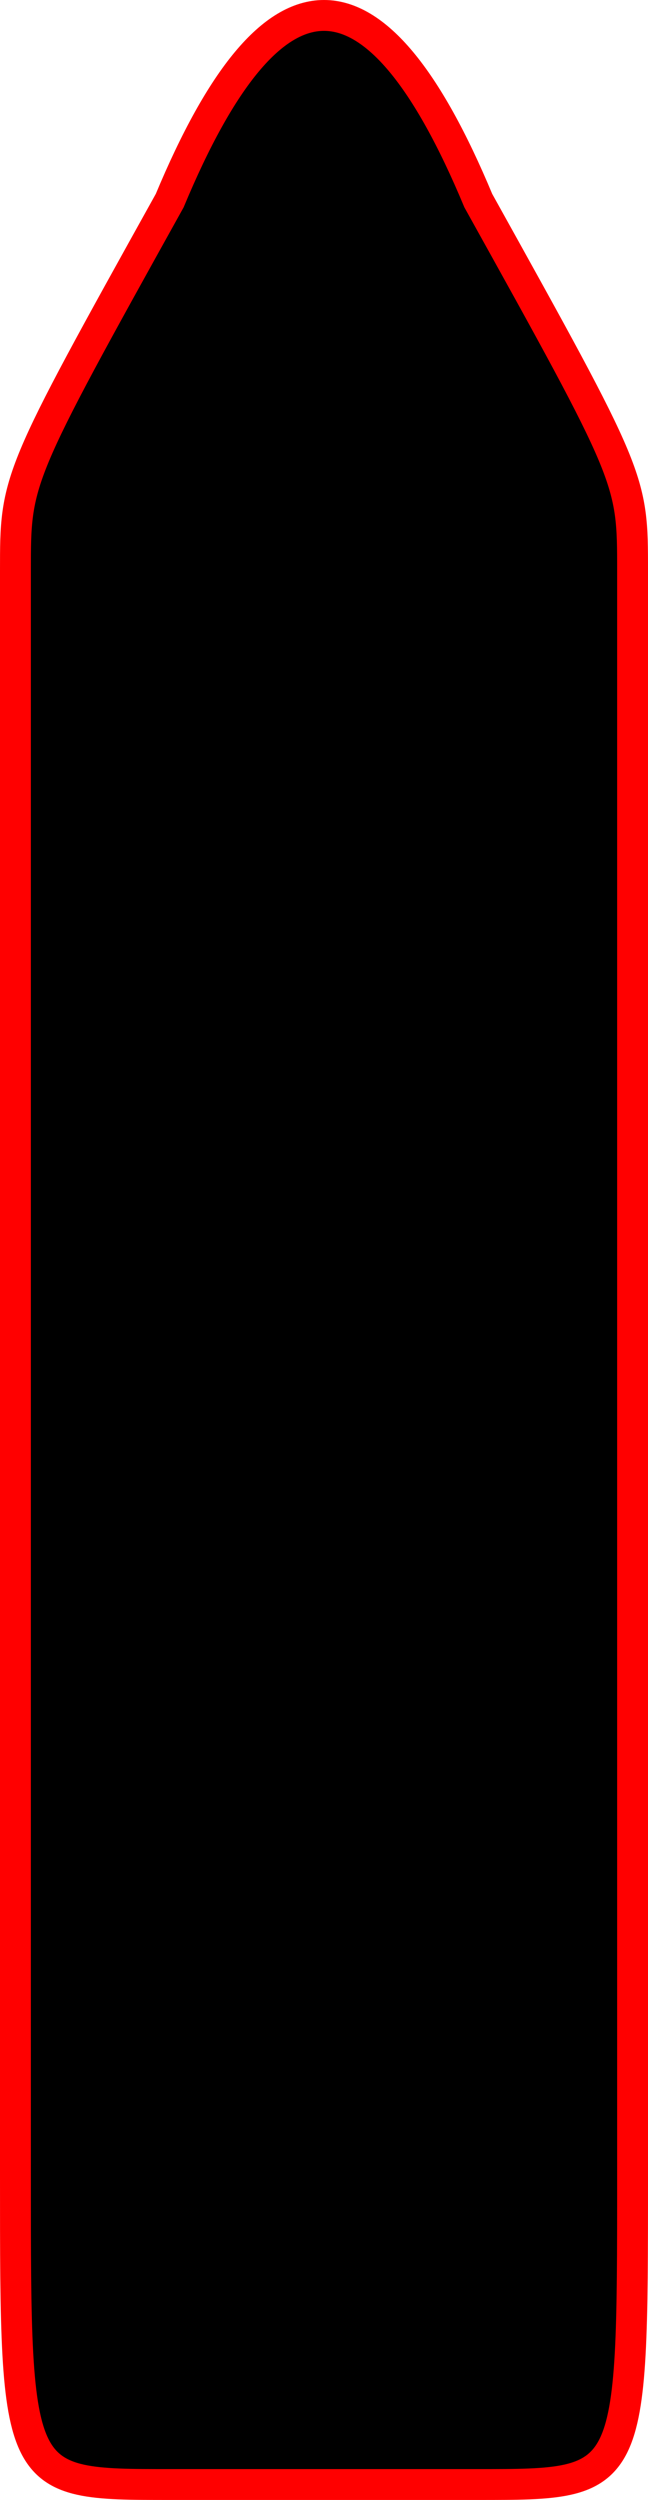 <svg xmlns="http://www.w3.org/2000/svg" viewBox="-0.5 -0.5 21 81">
	<path d="M 0 20 V 18 C 0 15 0 15 5 6 Q 10 -6 15 6 C 20 15 20 15 20 18 L 20 20 L 20 70 C 20 80 20 80 15 80 L 5 80 C 0 80 0 80 0 70 Z" stroke="#ff0000" stroke-width="1" fill="#000000"/>
</svg>